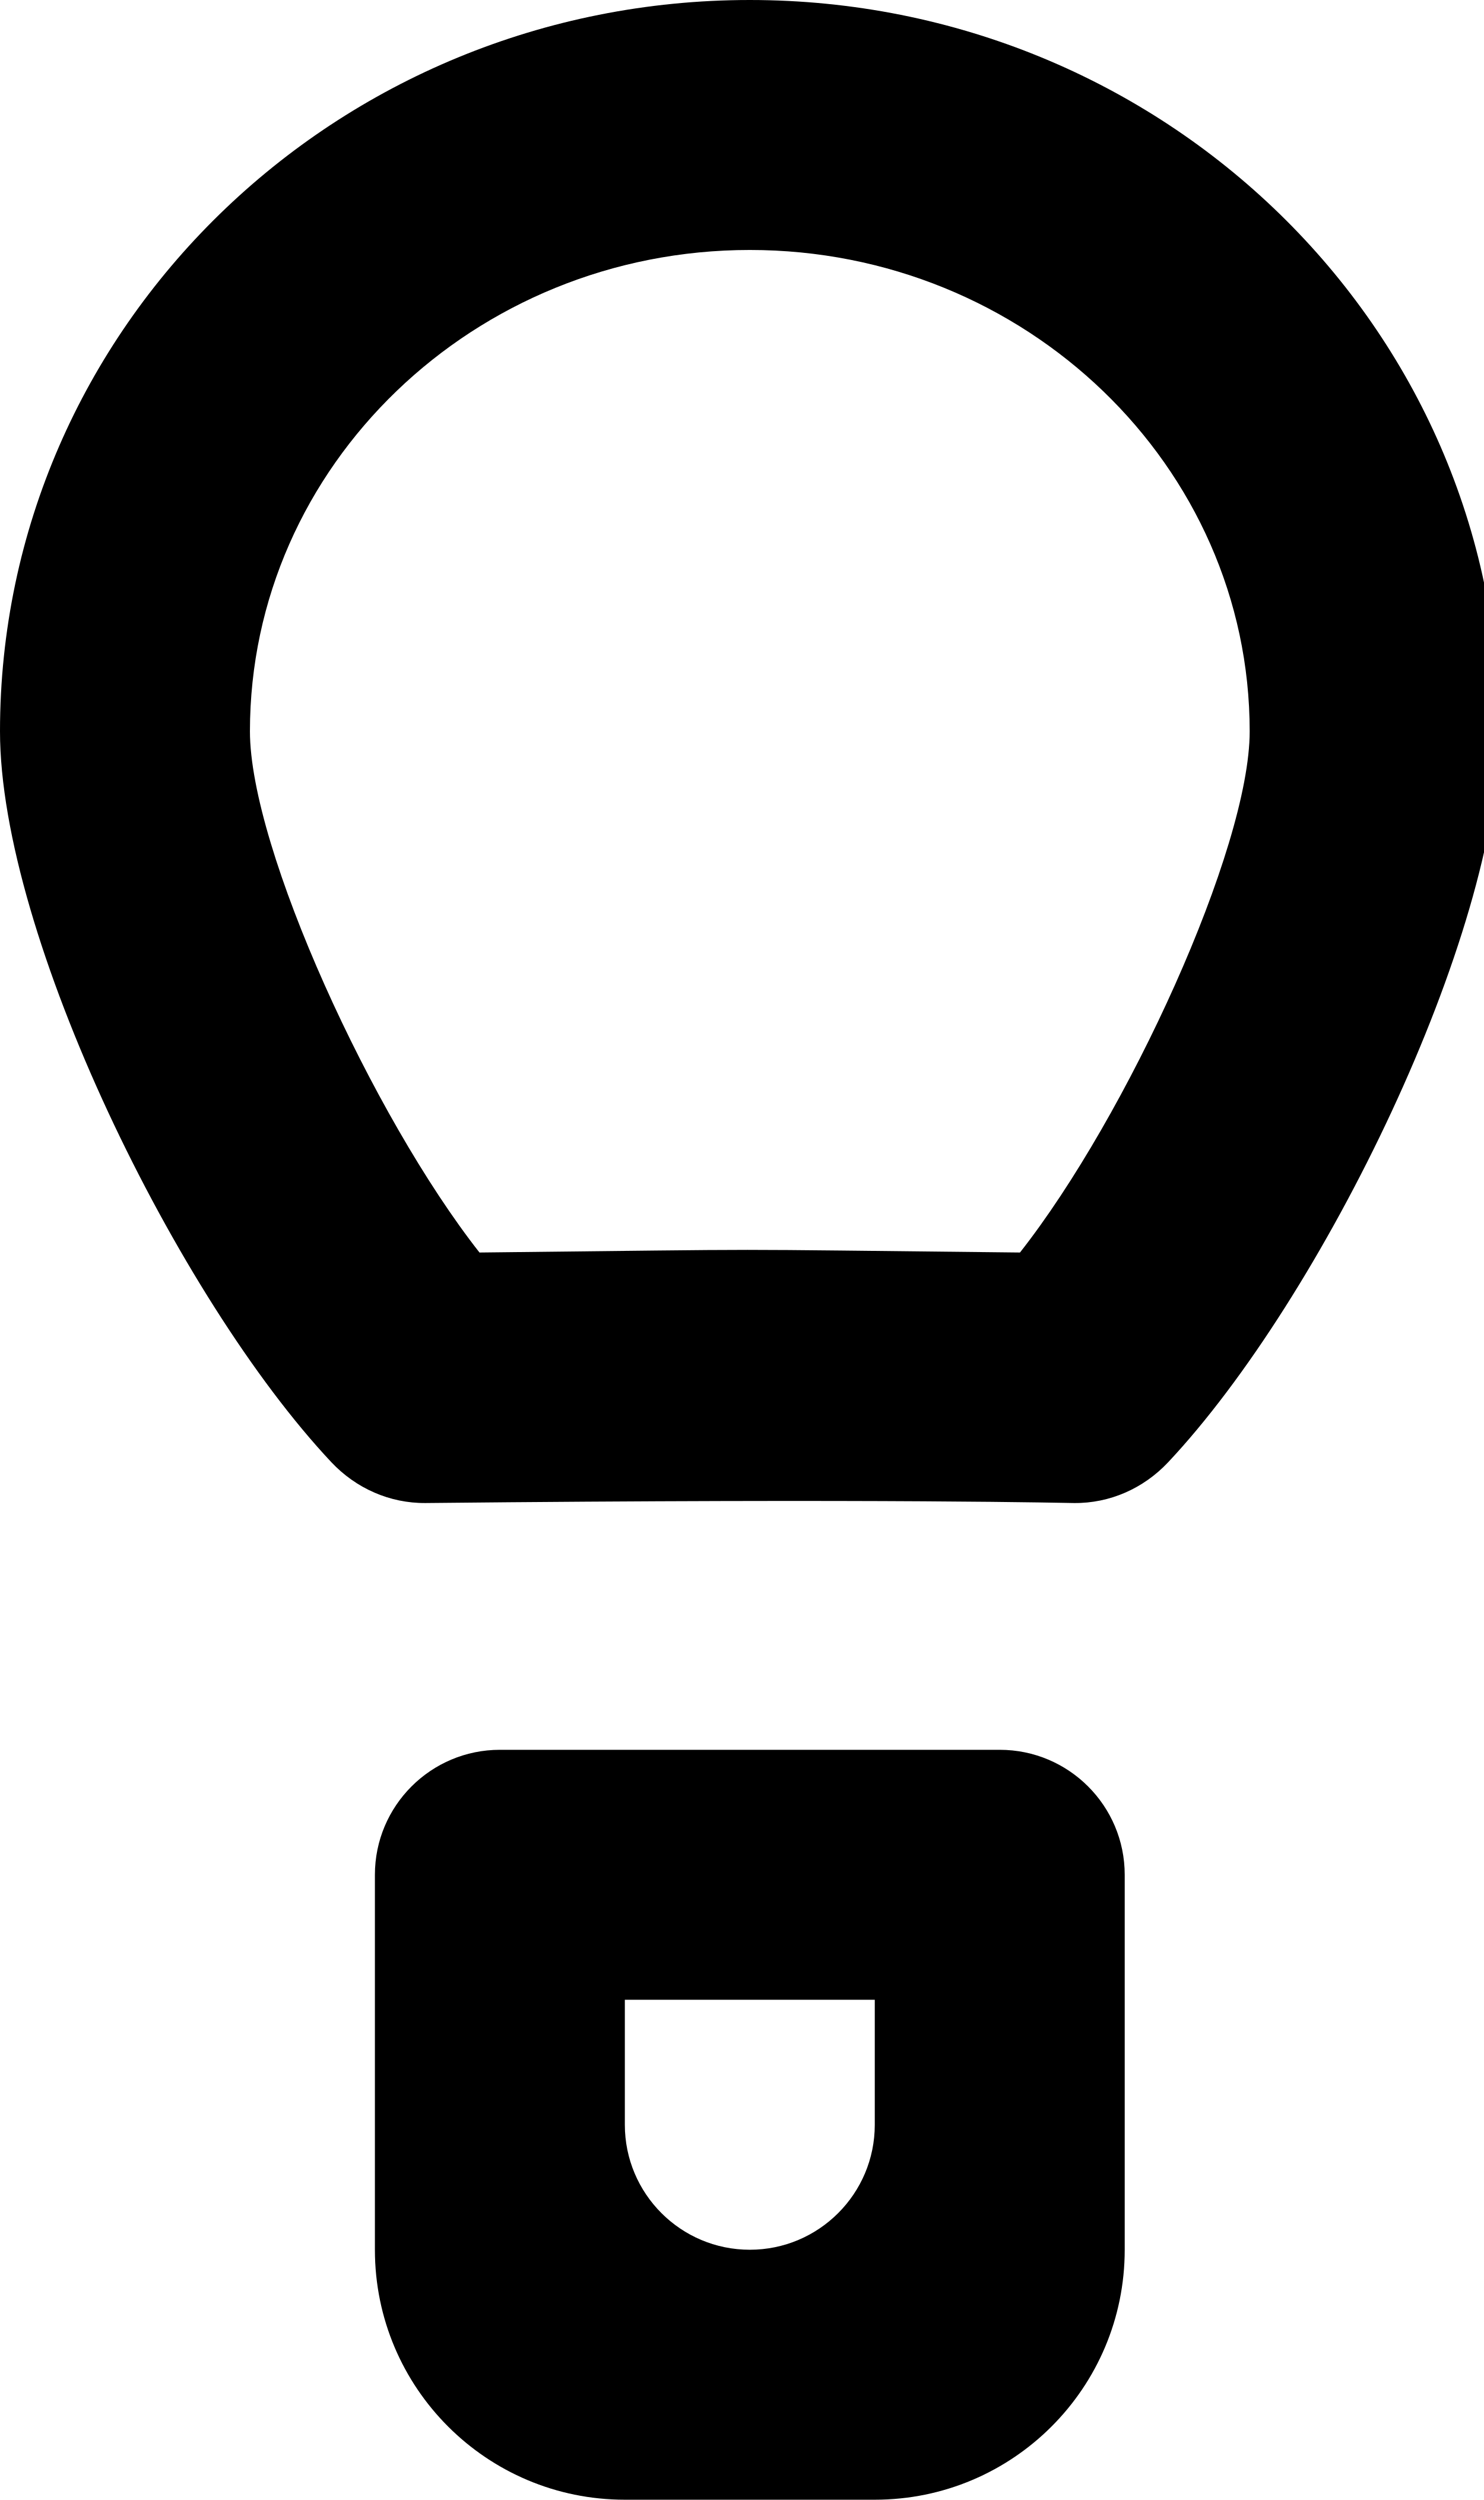<!-- Generated by IcoMoon.io -->
<svg version="1.1" xmlns="http://www.w3.org/2000/svg" width="19" height="32" viewBox="0 0 19 32">
<title>as-hot_air_balloon-2</title>
<path d="M8 25.6h3.2v1.6c0 0.883-0.717 1.6-1.6 1.6s-1.6-0.717-1.6-1.6v-1.6zM8 32h3.2c1.768 0 3.2-1.432 3.2-3.2v-4.8c0-0.883-0.717-1.6-1.6-1.6h-6.4c-0.883 0-1.6 0.717-1.6 1.6v4.8c0 1.768 1.432 3.2 3.2 3.2zM13.059 16.034c-4.288-0.045-2.71-0.045-6.92 0-1.37-1.744-2.939-5.17-2.939-6.672 0-3.397 2.87-6.162 6.4-6.162s6.4 2.765 6.4 6.162c0 1.502-1.57 4.928-2.941 6.672zM9.6 0c-5.302 0-9.6 4.192-9.6 9.362 0 2.608 2.272 7.259 4.243 9.357 0.315 0.334 0.747 0.526 1.206 0.522 5.93-0.061 8.312 0.002 8.301 0 0.459 0.005 0.891-0.187 1.206-0.522 1.971-2.098 4.243-6.749 4.243-9.357 0-5.17-4.298-9.362-9.6-9.362z"></path>
</svg>
